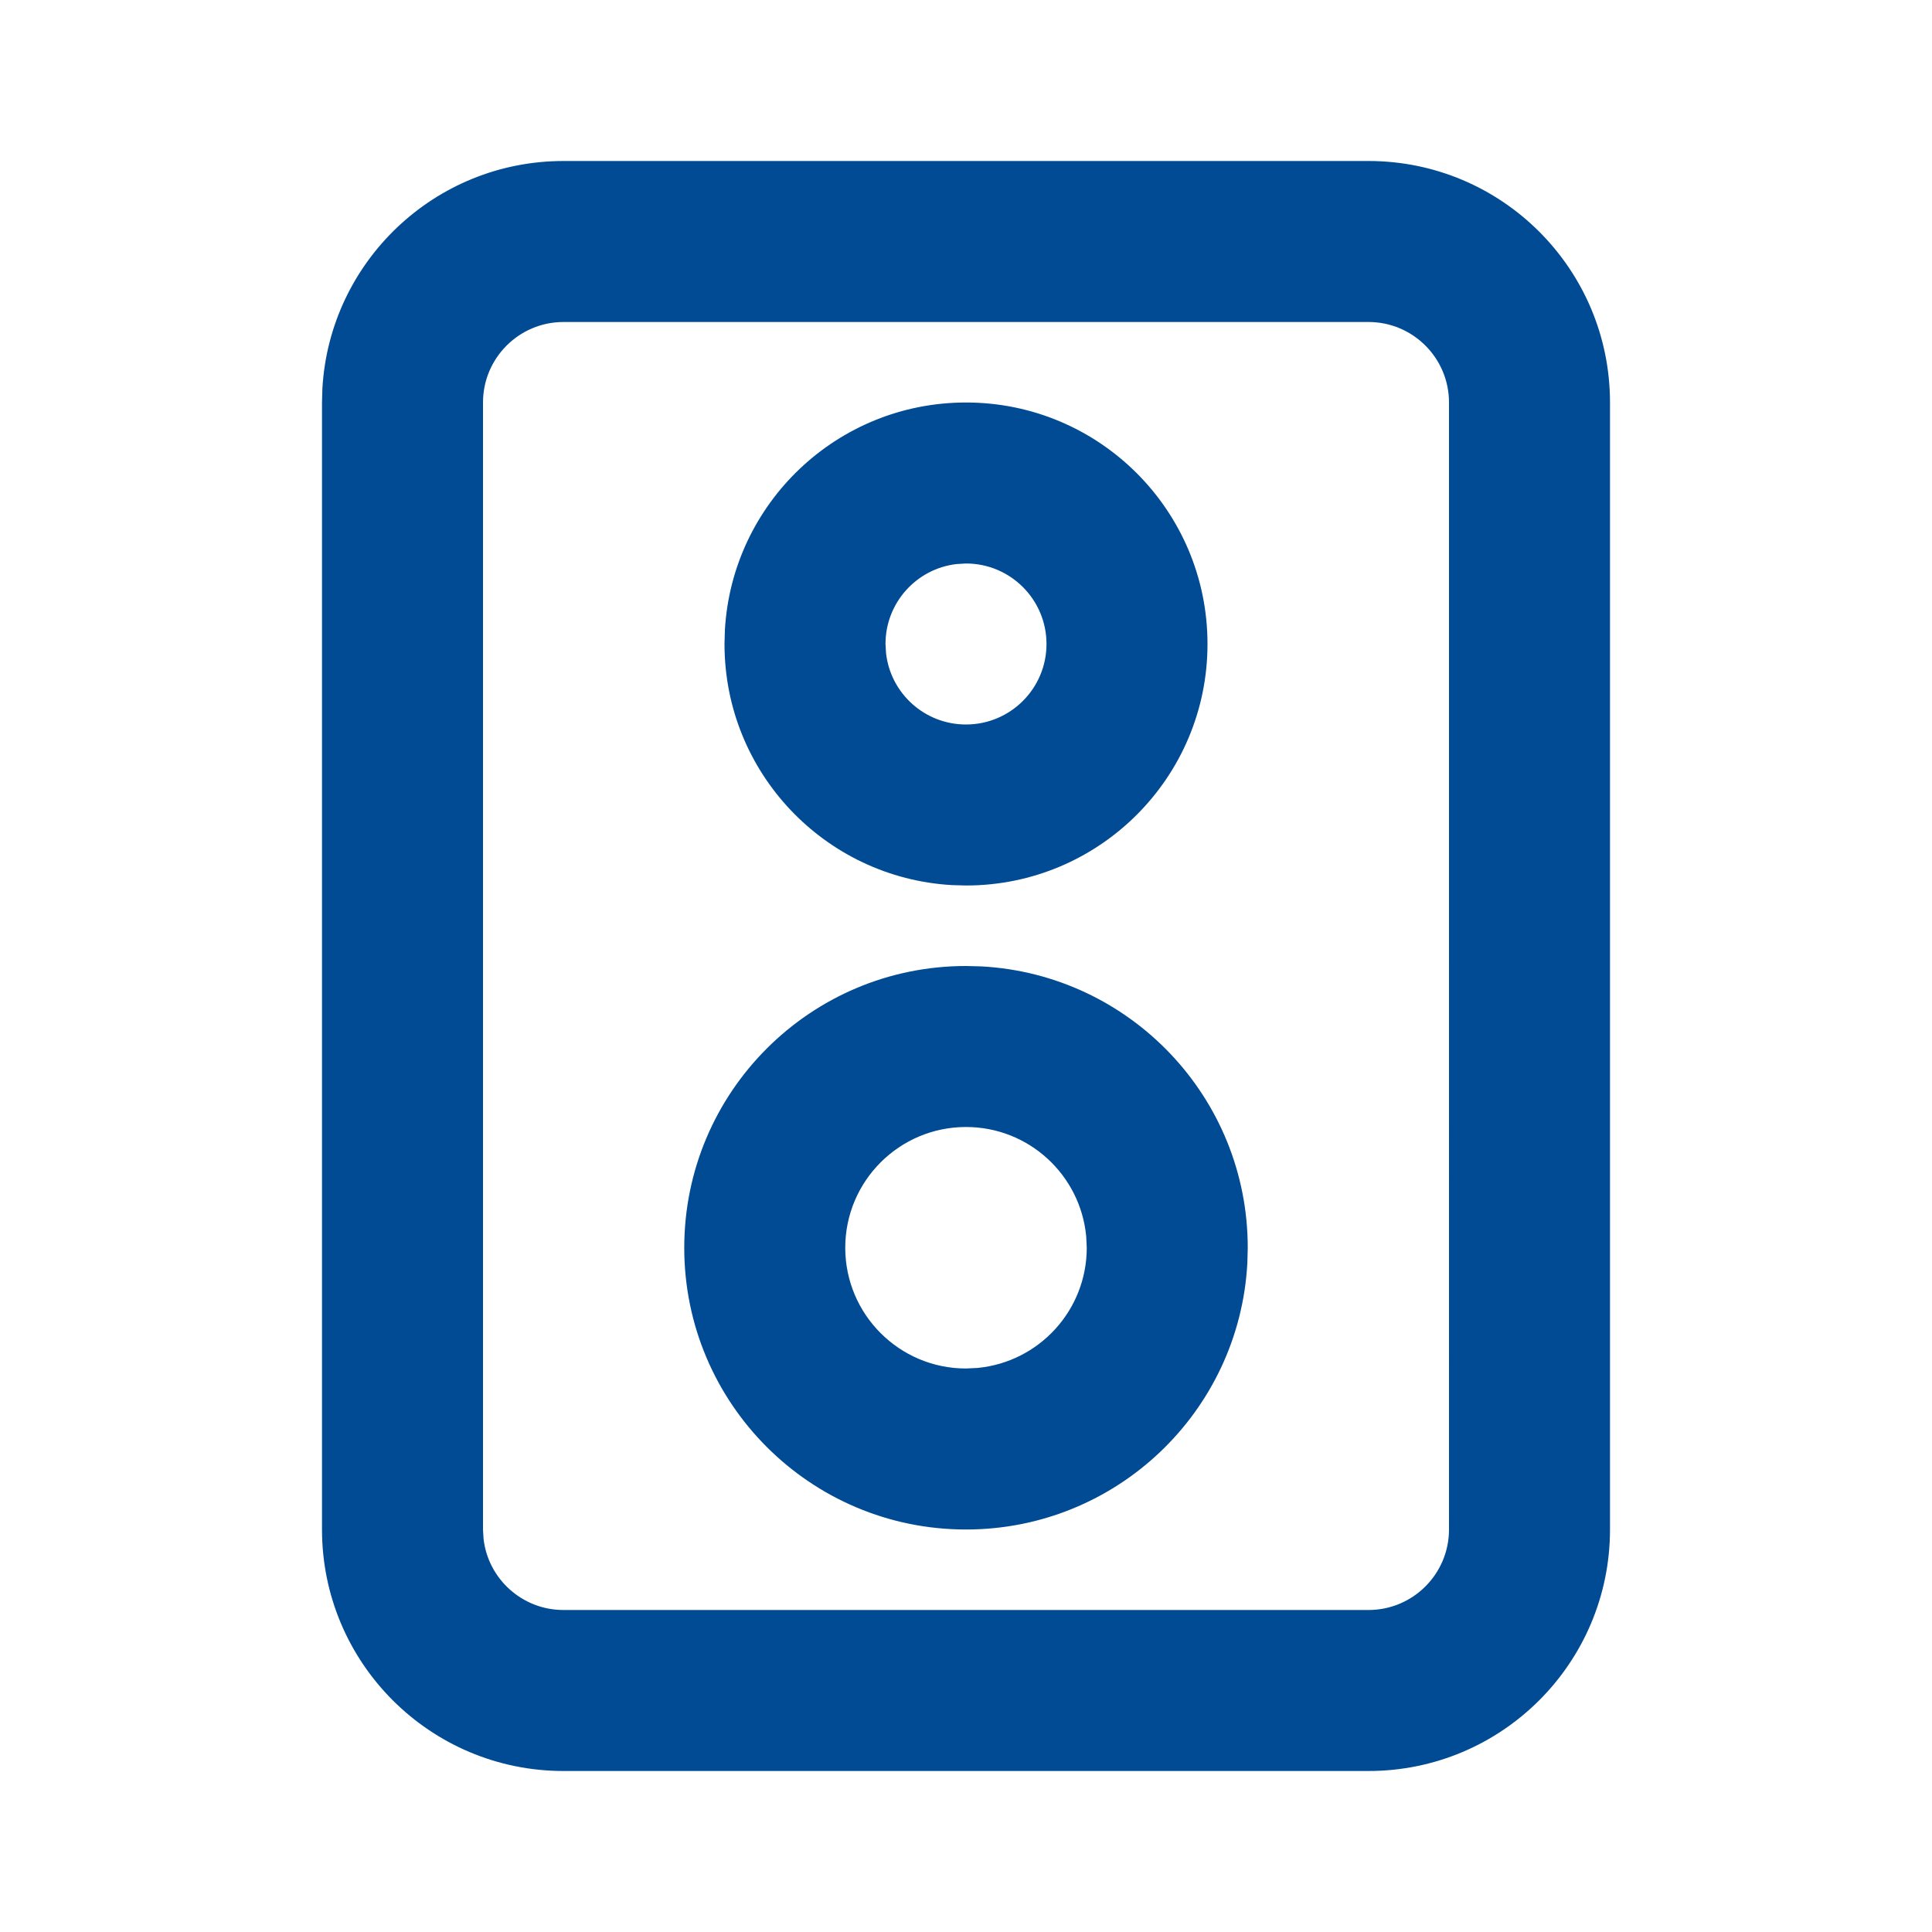<svg xmlns="http://www.w3.org/2000/svg" width="24" height="24" viewBox="0 0 24 24">
    <defs>
        <filter id="prefix__a">
            <feColorMatrix in="SourceGraphic" values="0 0 0 0 0 0 0 0 0 0.294 0 0 0 0 0.576 0 0 0 1 0"/>
        </filter>
    </defs>
    <g fill="none" fill-rule="evenodd" filter="url(#prefix__a)" transform="translate(-763 -1564)">
        <g>
            <path fill="#004B93" d="M17 2c1.657 0 3 1.343 3 3v14c0 1.657-1.343 3-3 3H7c-1.657 0-3-1.343-3-3V5l.005-.176C4.096 3.249 5.402 2 7 2zm0 2H7c-.552 0-1 .448-1 1v14l.007.117c.057.497.48.883.993.883h10c.552 0 1-.448 1-1V5c0-.552-.448-1-1-1zm-5 8l.192.005c1.844.1 3.308 1.626 3.308 3.495l-.005.192C15.395 17.536 13.869 19 12 19c-1.933 0-3.5-1.567-3.5-3.5S10.067 12 12 12zm0 2c-.828 0-1.5.672-1.5 1.5S11.172 17 12 17l.144-.007c.761-.073 1.356-.713 1.356-1.493l-.007-.144C13.42 14.595 12.78 14 12 14zm0-9c1.657 0 3 1.343 3 3s-1.343 3-3 3l-.176-.005C10.249 10.904 9 9.598 9 8l.005-.176C9.096 6.249 10.402 5 12 5zm0 2l-.117.007c-.497.057-.883.48-.883.993l.007.117c.057.497.48.883.993.883.552 0 1-.448 1-1s-.448-1-1-1z" transform="translate(763 1564)"/>
        </g>
    </g>
</svg>
